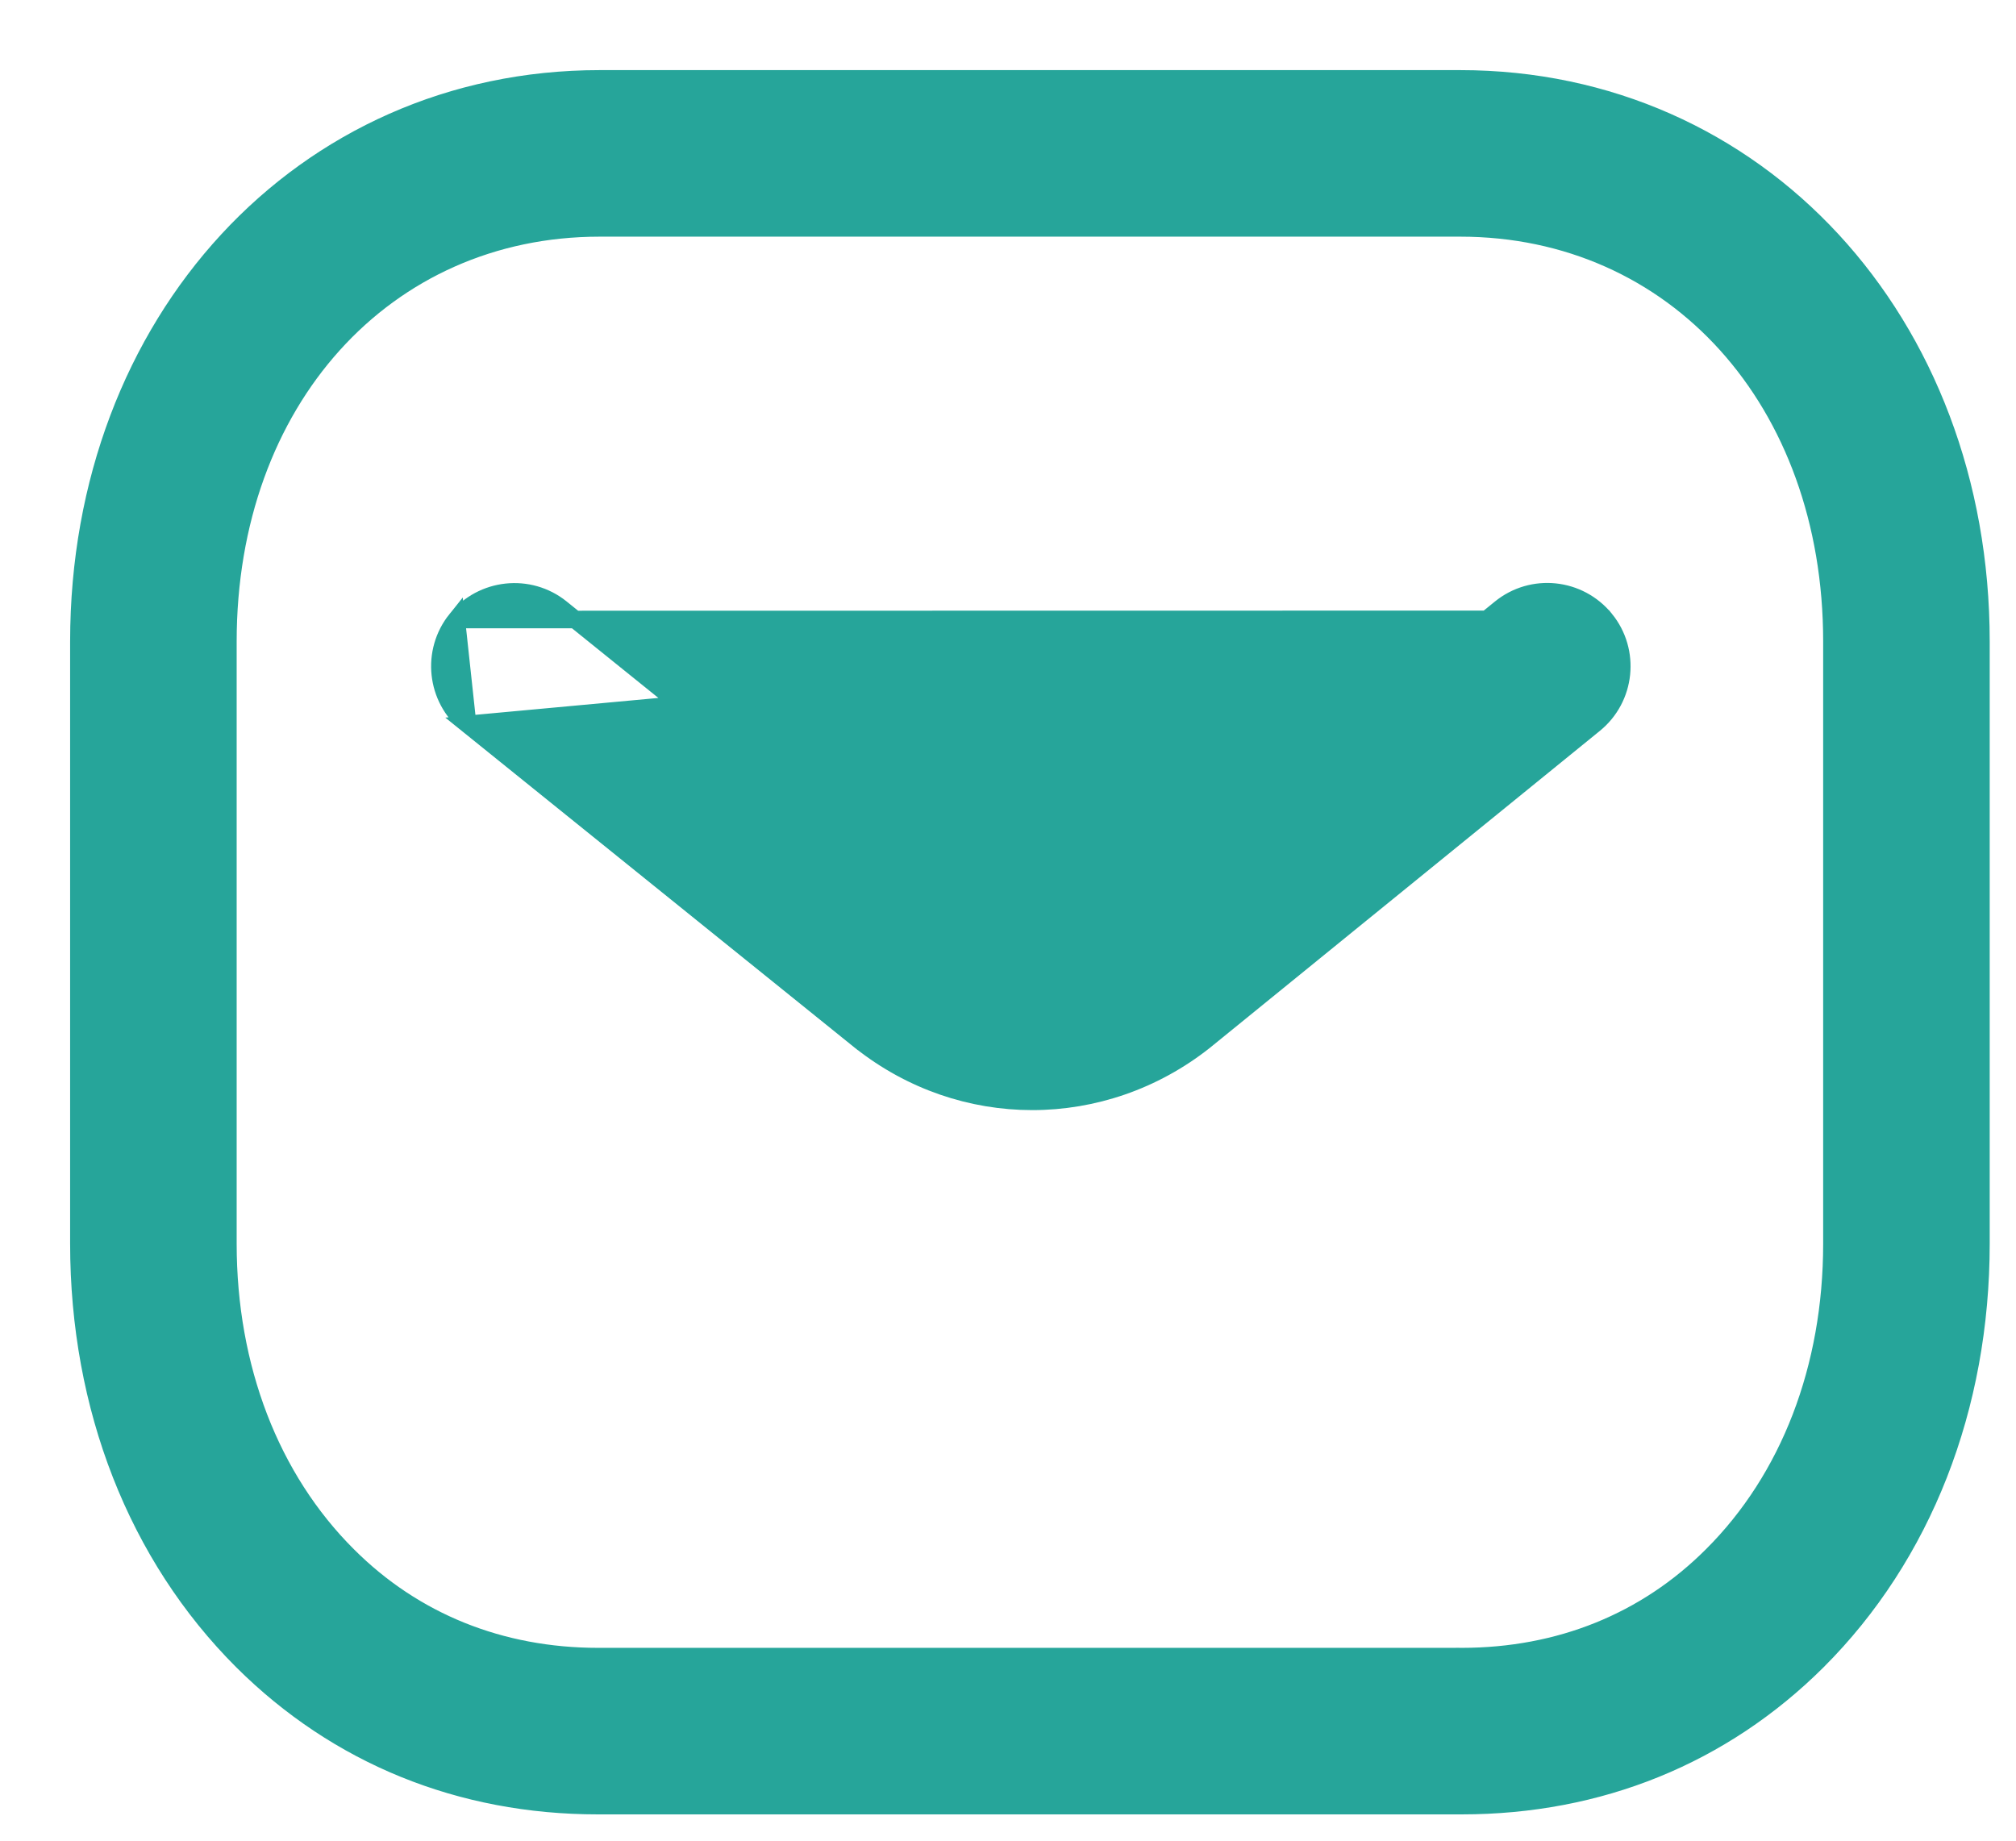 <svg width="23" height="21" viewBox="0 0 23 21" fill="none" xmlns="http://www.w3.org/2000/svg">
<path d="M18.313 7.066L18.313 7.066C18.608 7.43 18.553 7.965 18.189 8.261L18.189 8.261L13.745 11.873L13.744 11.874C13.164 12.334 12.47 12.565 11.777 12.565C11.086 12.565 10.397 12.336 9.821 11.88L9.82 11.88L5.335 8.264L18.313 7.066ZM18.313 7.066C18.016 6.701 17.481 6.644 17.116 6.942L12.681 10.547C12.681 10.548 12.681 10.548 12.68 10.548C12.15 10.969 11.409 10.968 10.883 10.552C10.882 10.552 10.882 10.552 10.882 10.551L6.402 6.94L6.402 6.94C6.037 6.646 5.502 6.704 5.206 7.068L5.206 7.068M18.313 7.066L5.206 7.068M5.206 7.068C4.913 7.433 4.969 7.969 5.335 8.264L5.206 7.068ZM20.734 18.951L20.734 18.951C21.939 17.748 22.6 16.056 22.6 14.188V7.32C22.6 3.669 20.052 0.9 16.659 0.9H6.841C3.449 0.9 0.9 3.669 0.9 7.32V14.188C0.9 16.056 1.561 17.748 2.766 18.951L2.766 18.951C3.85 20.03 5.253 20.6 6.822 20.6H16.675C18.247 20.6 19.651 20.029 20.734 18.951ZM3.967 17.746L3.967 17.746C3.088 16.87 2.6 15.608 2.6 14.188V7.32C2.6 4.572 4.391 2.6 6.841 2.6H16.659C19.109 2.6 20.9 4.572 20.9 7.32V14.188C20.9 15.608 20.413 16.87 19.533 17.746L19.533 17.746C18.778 18.501 17.793 18.899 16.678 18.9L16.674 18.9L16.674 18.9C16.671 18.899 16.663 18.899 16.653 18.899C16.652 18.9 16.65 18.9 16.648 18.9H6.825C5.71 18.9 4.723 18.502 3.967 17.746ZM16.68 18.9L16.68 18.9L16.68 18.9Z" fill="#26A59A" stroke="#26A59A" stroke-width="0.2"/>
</svg>
